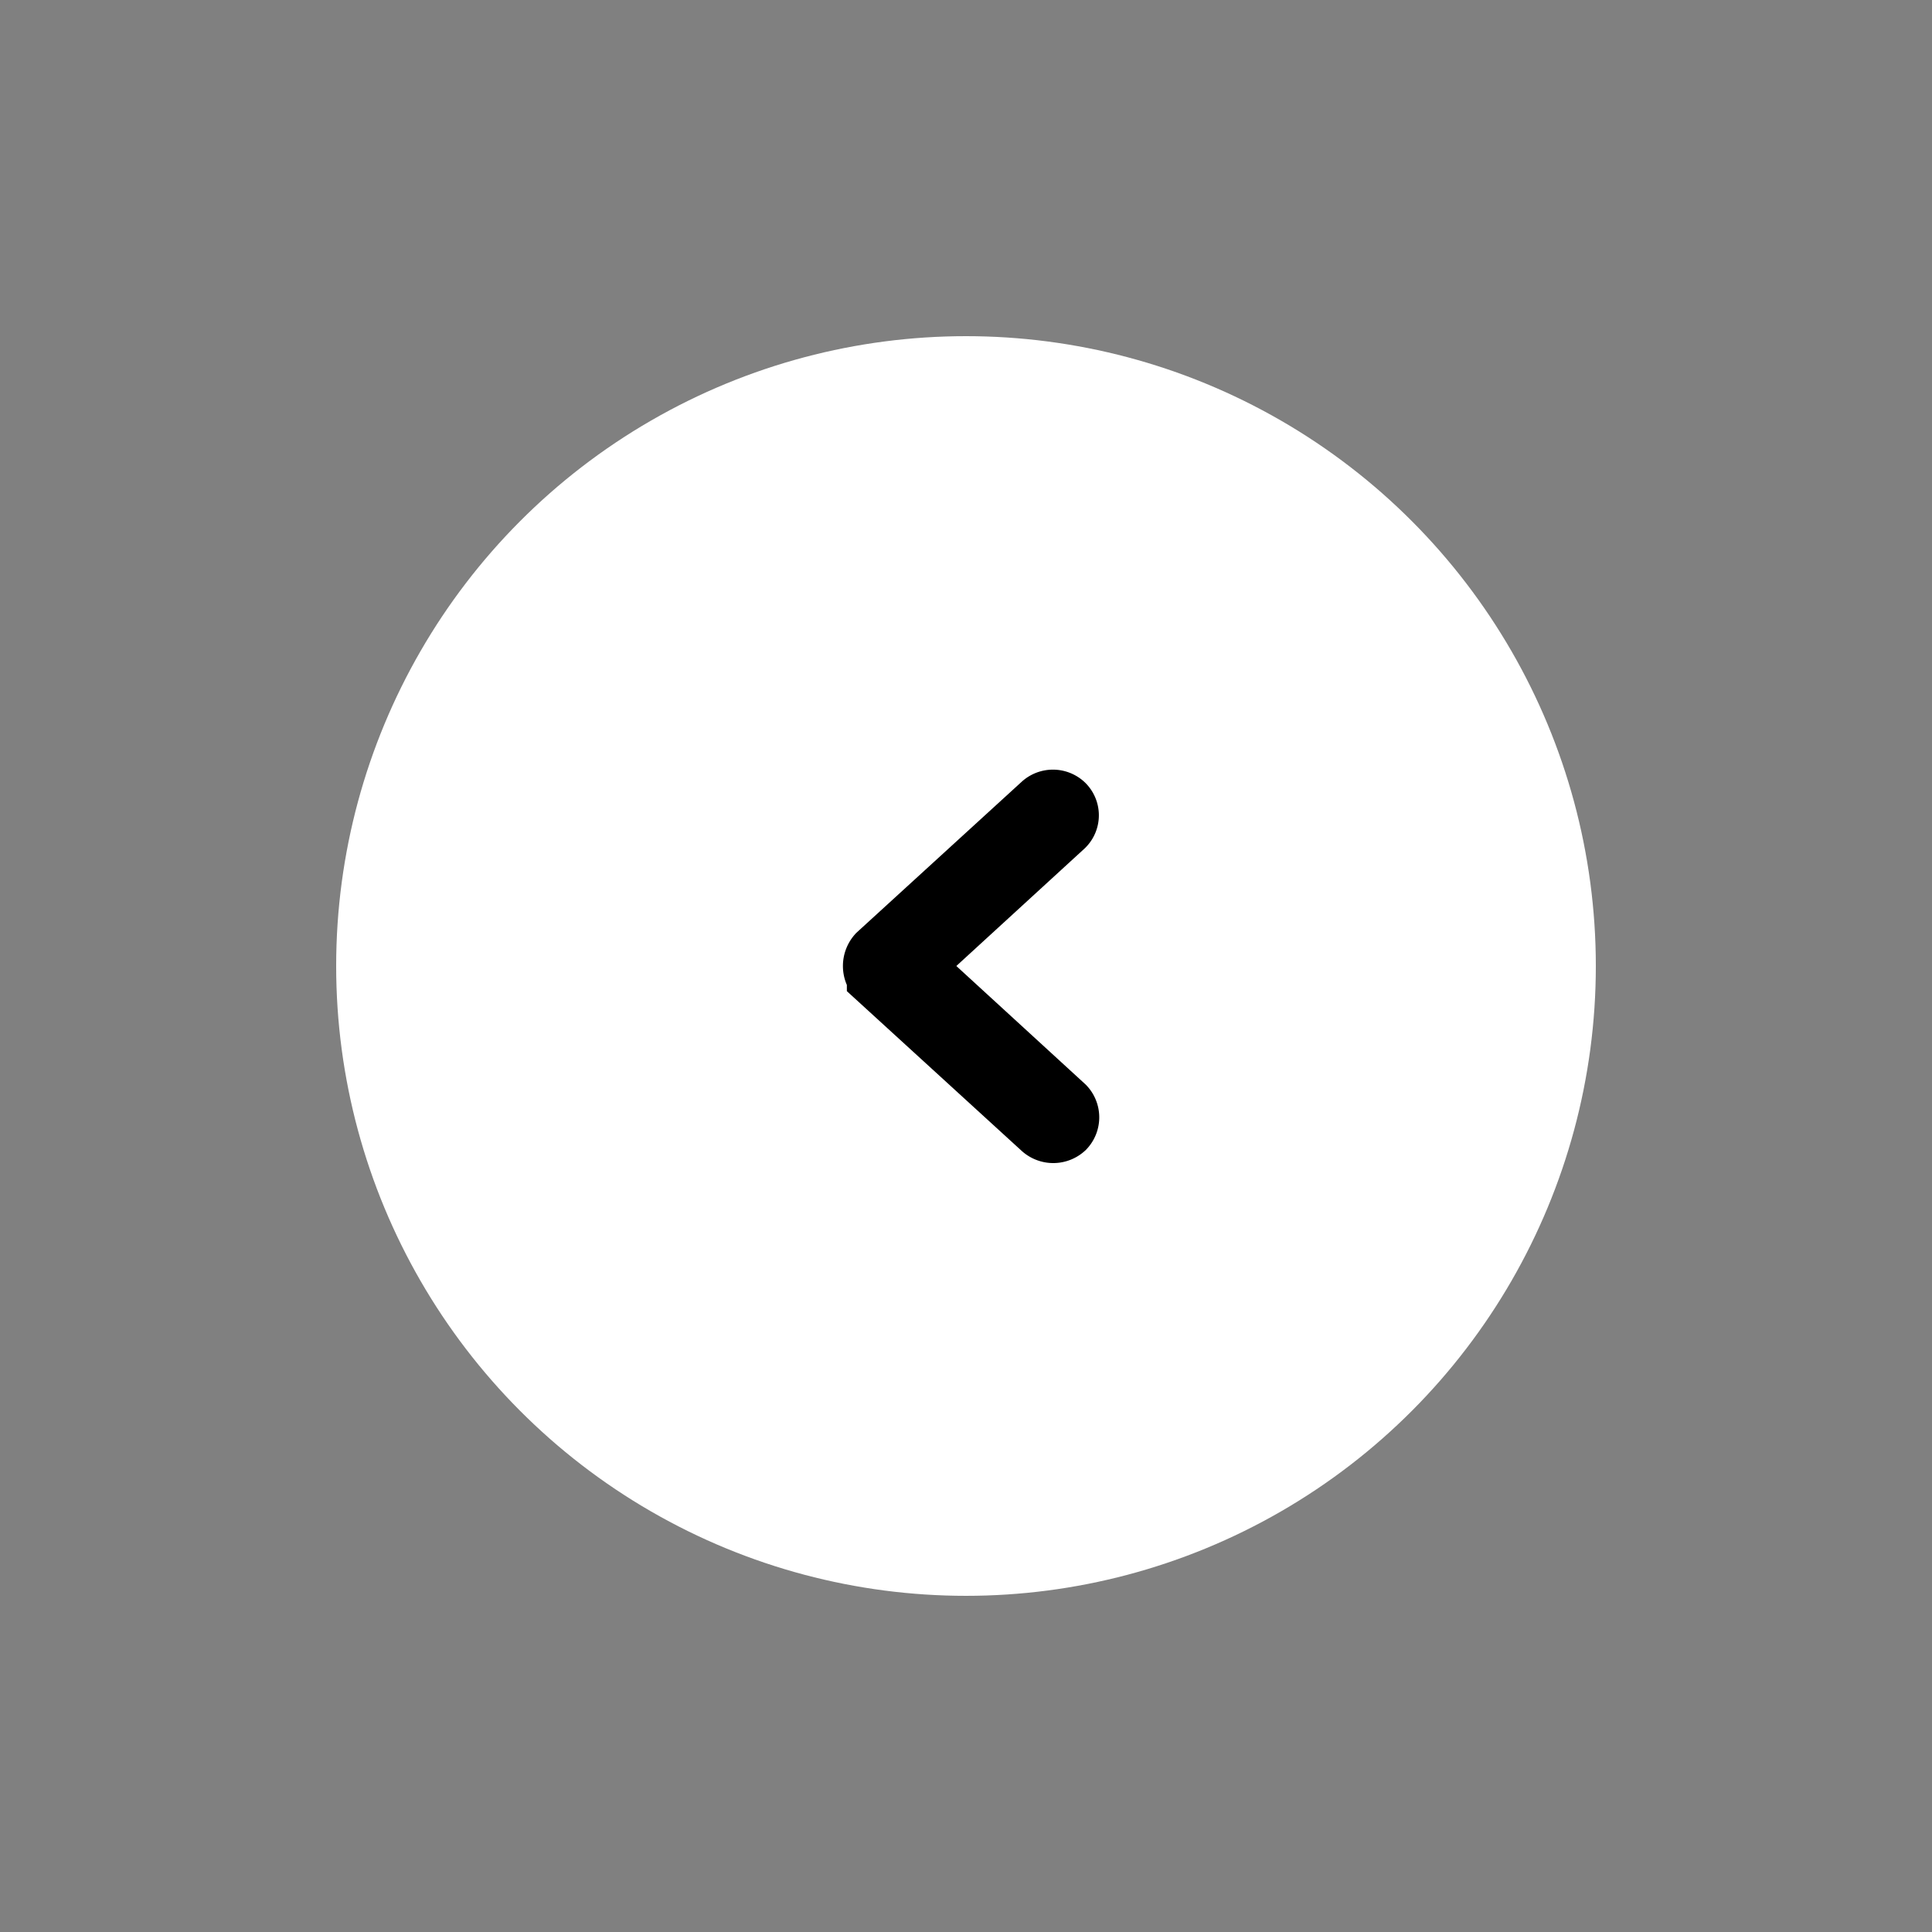 <svg id="_015---Cream-Pot" data-name=" 015---Cream-Pot" xmlns="http://www.w3.org/2000/svg" viewBox="0 0 30 30"><rect x="0" y="0" width="30" height="30" fill="#808080" stroke="none"/><defs><style>.cls-1{fill:#fff;}.cls-2{stroke:#000;}</style></defs><g id="Group_2691" data-name="Group 2691"><circle id="Ellipse_157-2" data-name="Ellipse 157-2" class="cls-1" cx="15" cy="15" r="9.78"/><g id="_8" data-name="8"><g id="Group_2401" data-name="Group 2401"><path id="Path_7051" data-name="Path 7051" class="cls-2" d="M13.65,15.17,16.2,17.5a.23.23,0,0,0,.31,0,.22.22,0,0,0,0-.3h0L14.11,15l2.39-2.19a.21.21,0,0,0,0-.3h0a.22.22,0,0,0-.3,0l-2.55,2.33a.24.24,0,0,0,0,.32Z"/></g></g></g></svg>